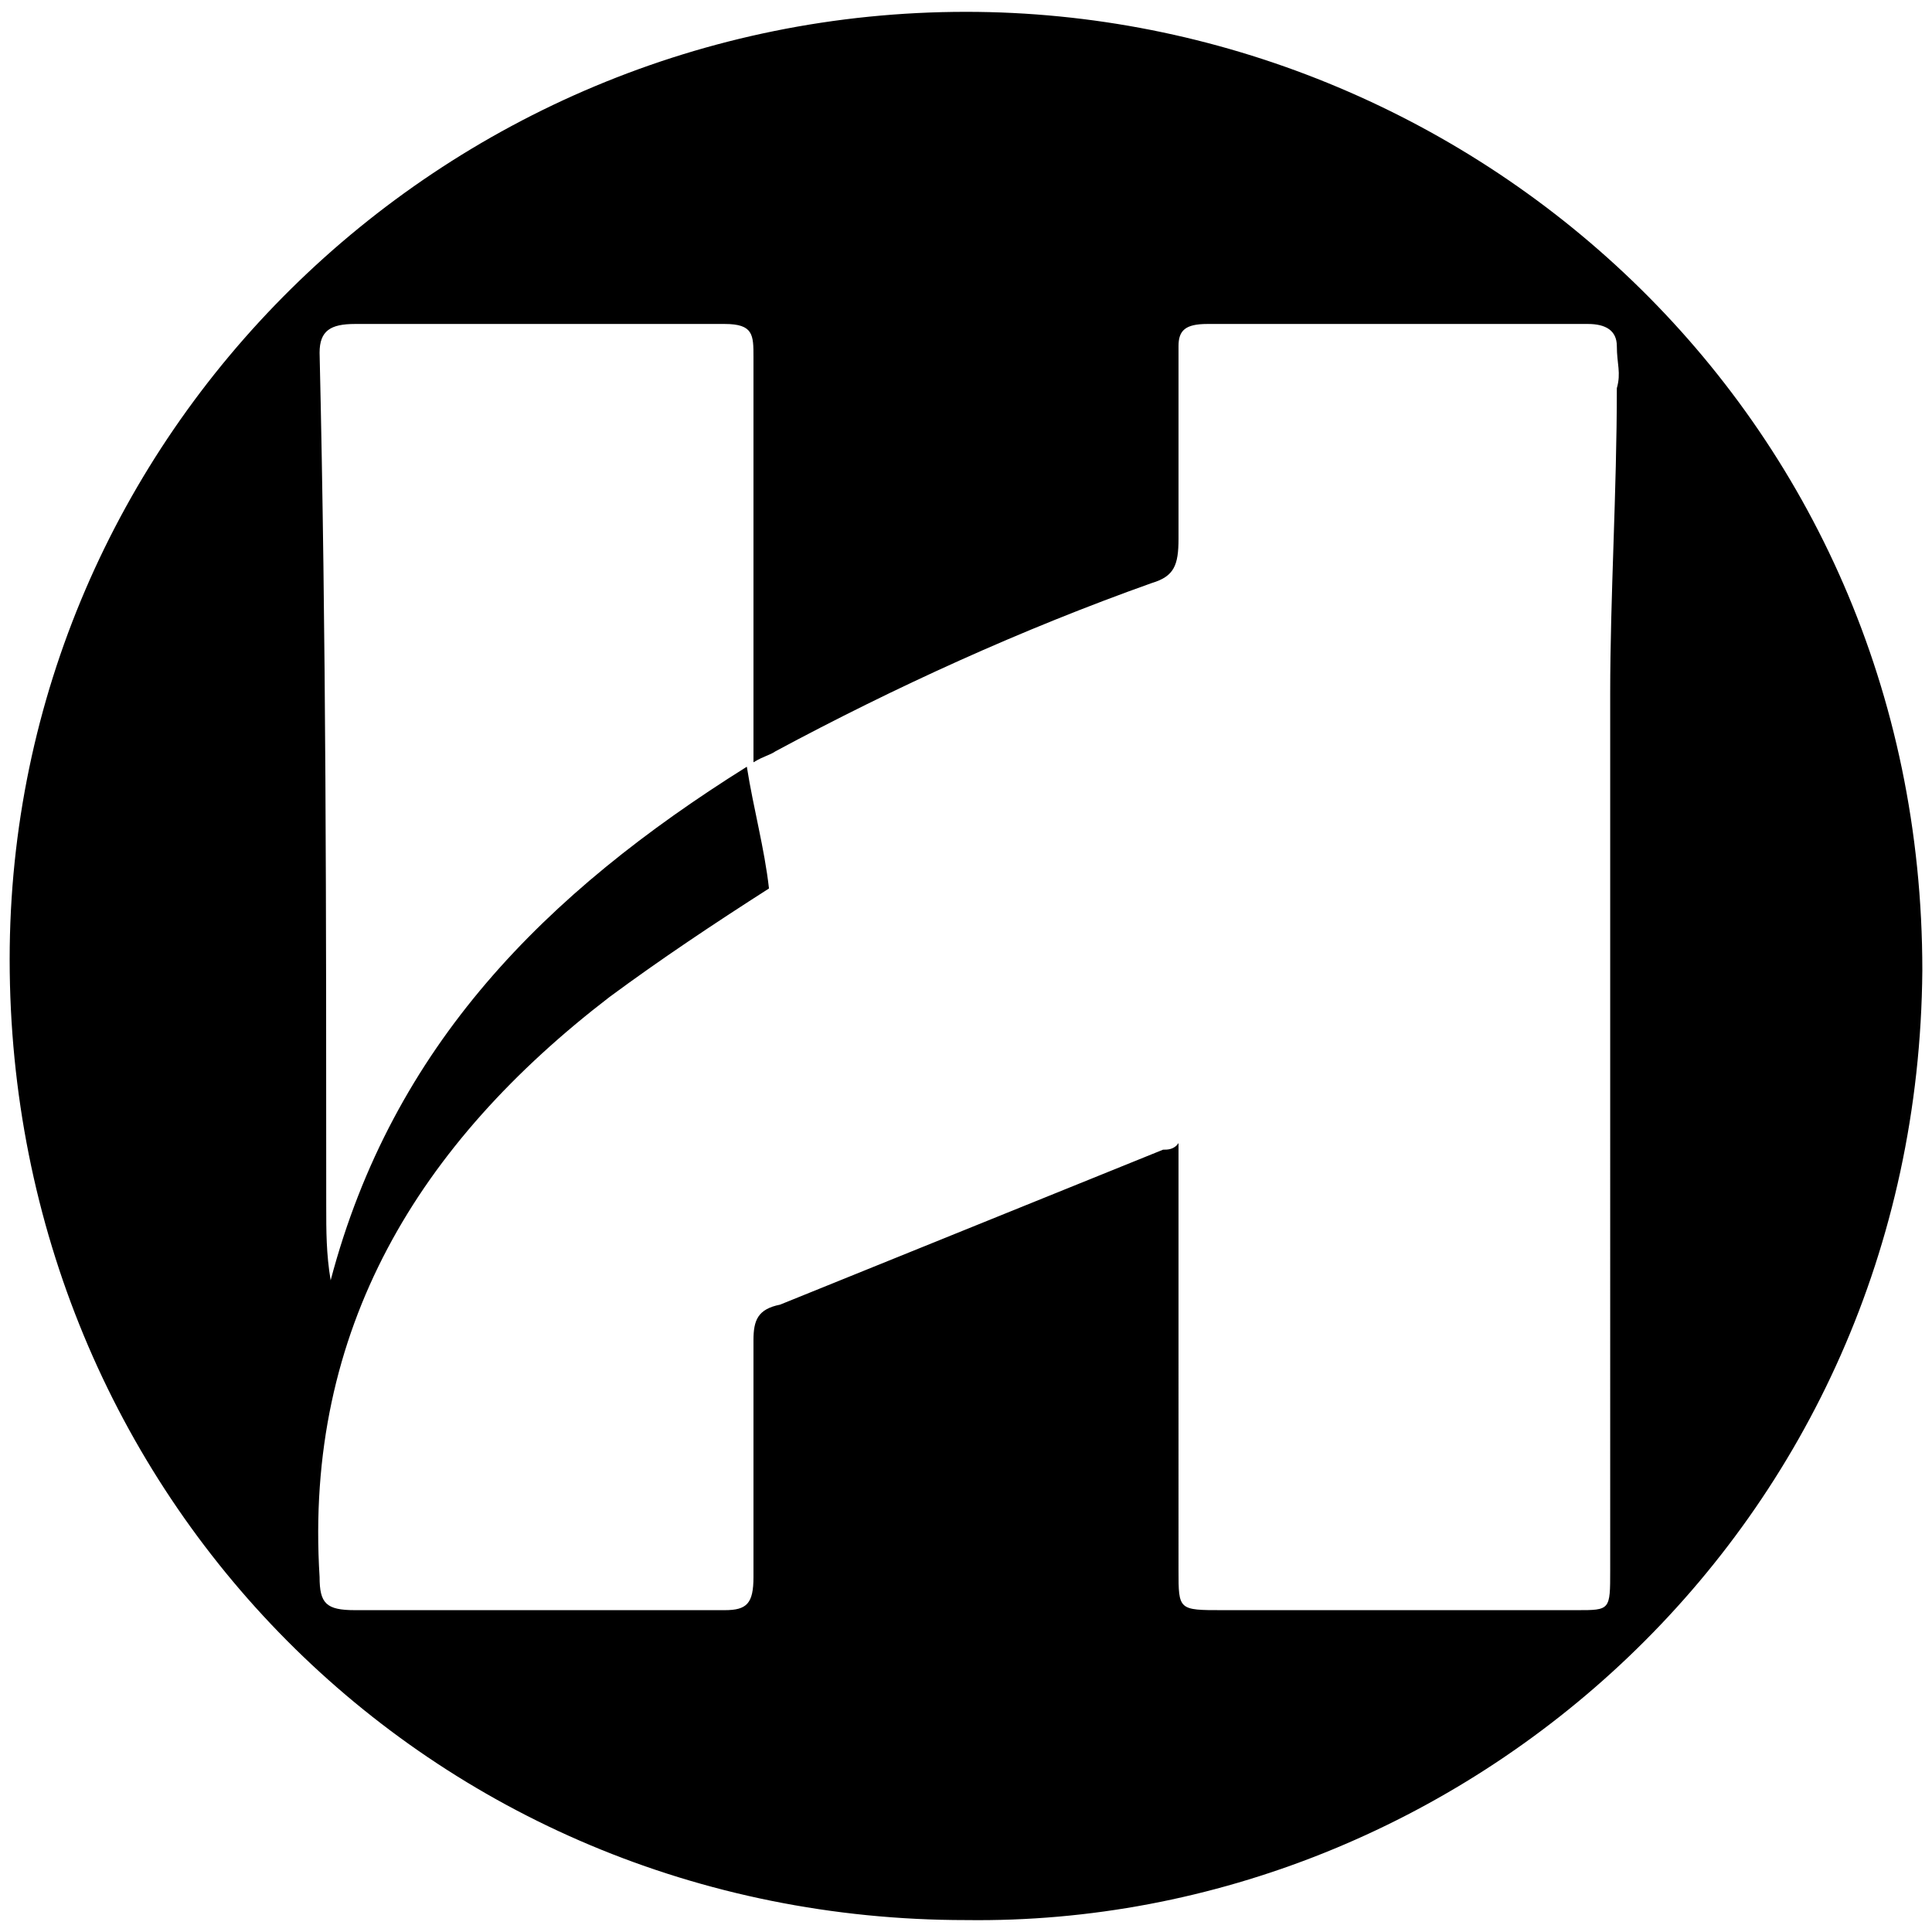<svg xmlns="http://www.w3.org/2000/svg" viewBox="0 0 1000 1000"><path d="M499.999 6.126c260.103 0 494.998 206.25 494.998 496.144-2.292 288.75-238.333 495-494.997 491.561-277.292 0-495-219.999-495-497.29C5 224.98 228.437 6.126 499.999 6.126zM165.416 816.228c0 13.75 3.438 17.187 18.333 17.187h191.354c11.458 0 14.896-3.437 14.896-17.187V693.624c0-10.312 2.292-16.042 13.75-18.333 65.312-26.354 132.916-53.854 198.228-80.208 2.292 0 5.73 0 8.021-3.438V812.79c0 20.625 0 20.625 22.917 20.625h183.333c17.187 0 17.187 0 17.187-20.625V359.042c0-50.417 3.438-104.27 3.438-158.125 2.291-8.02 0-12.604 0-21.77 0-8.021-5.73-11.459-14.896-11.459H624.894c-11.458 0-14.896 3.438-14.896 11.458v99.688c0 13.75-2.291 19.479-13.75 22.916-67.604 24.063-132.916 53.854-194.79 87.083-3.438 2.292-5.73 2.292-11.46 5.73V184.874c0-11.458 0-17.187-14.895-17.187H183.75c-12.604 0-18.333 3.438-18.333 14.896 3.438 146.666 3.438 293.332 3.438 441.144 0 13.75 0 25.209 2.291 38.959 32.084-121.458 111.146-200.52 215.416-265.833 3.438 21.77 9.167 42.396 11.459 63.02-28.646 18.334-56.146 36.667-82.5 56.146-98.541 75.625-158.125 171.875-150.104 300.208z"/></svg>